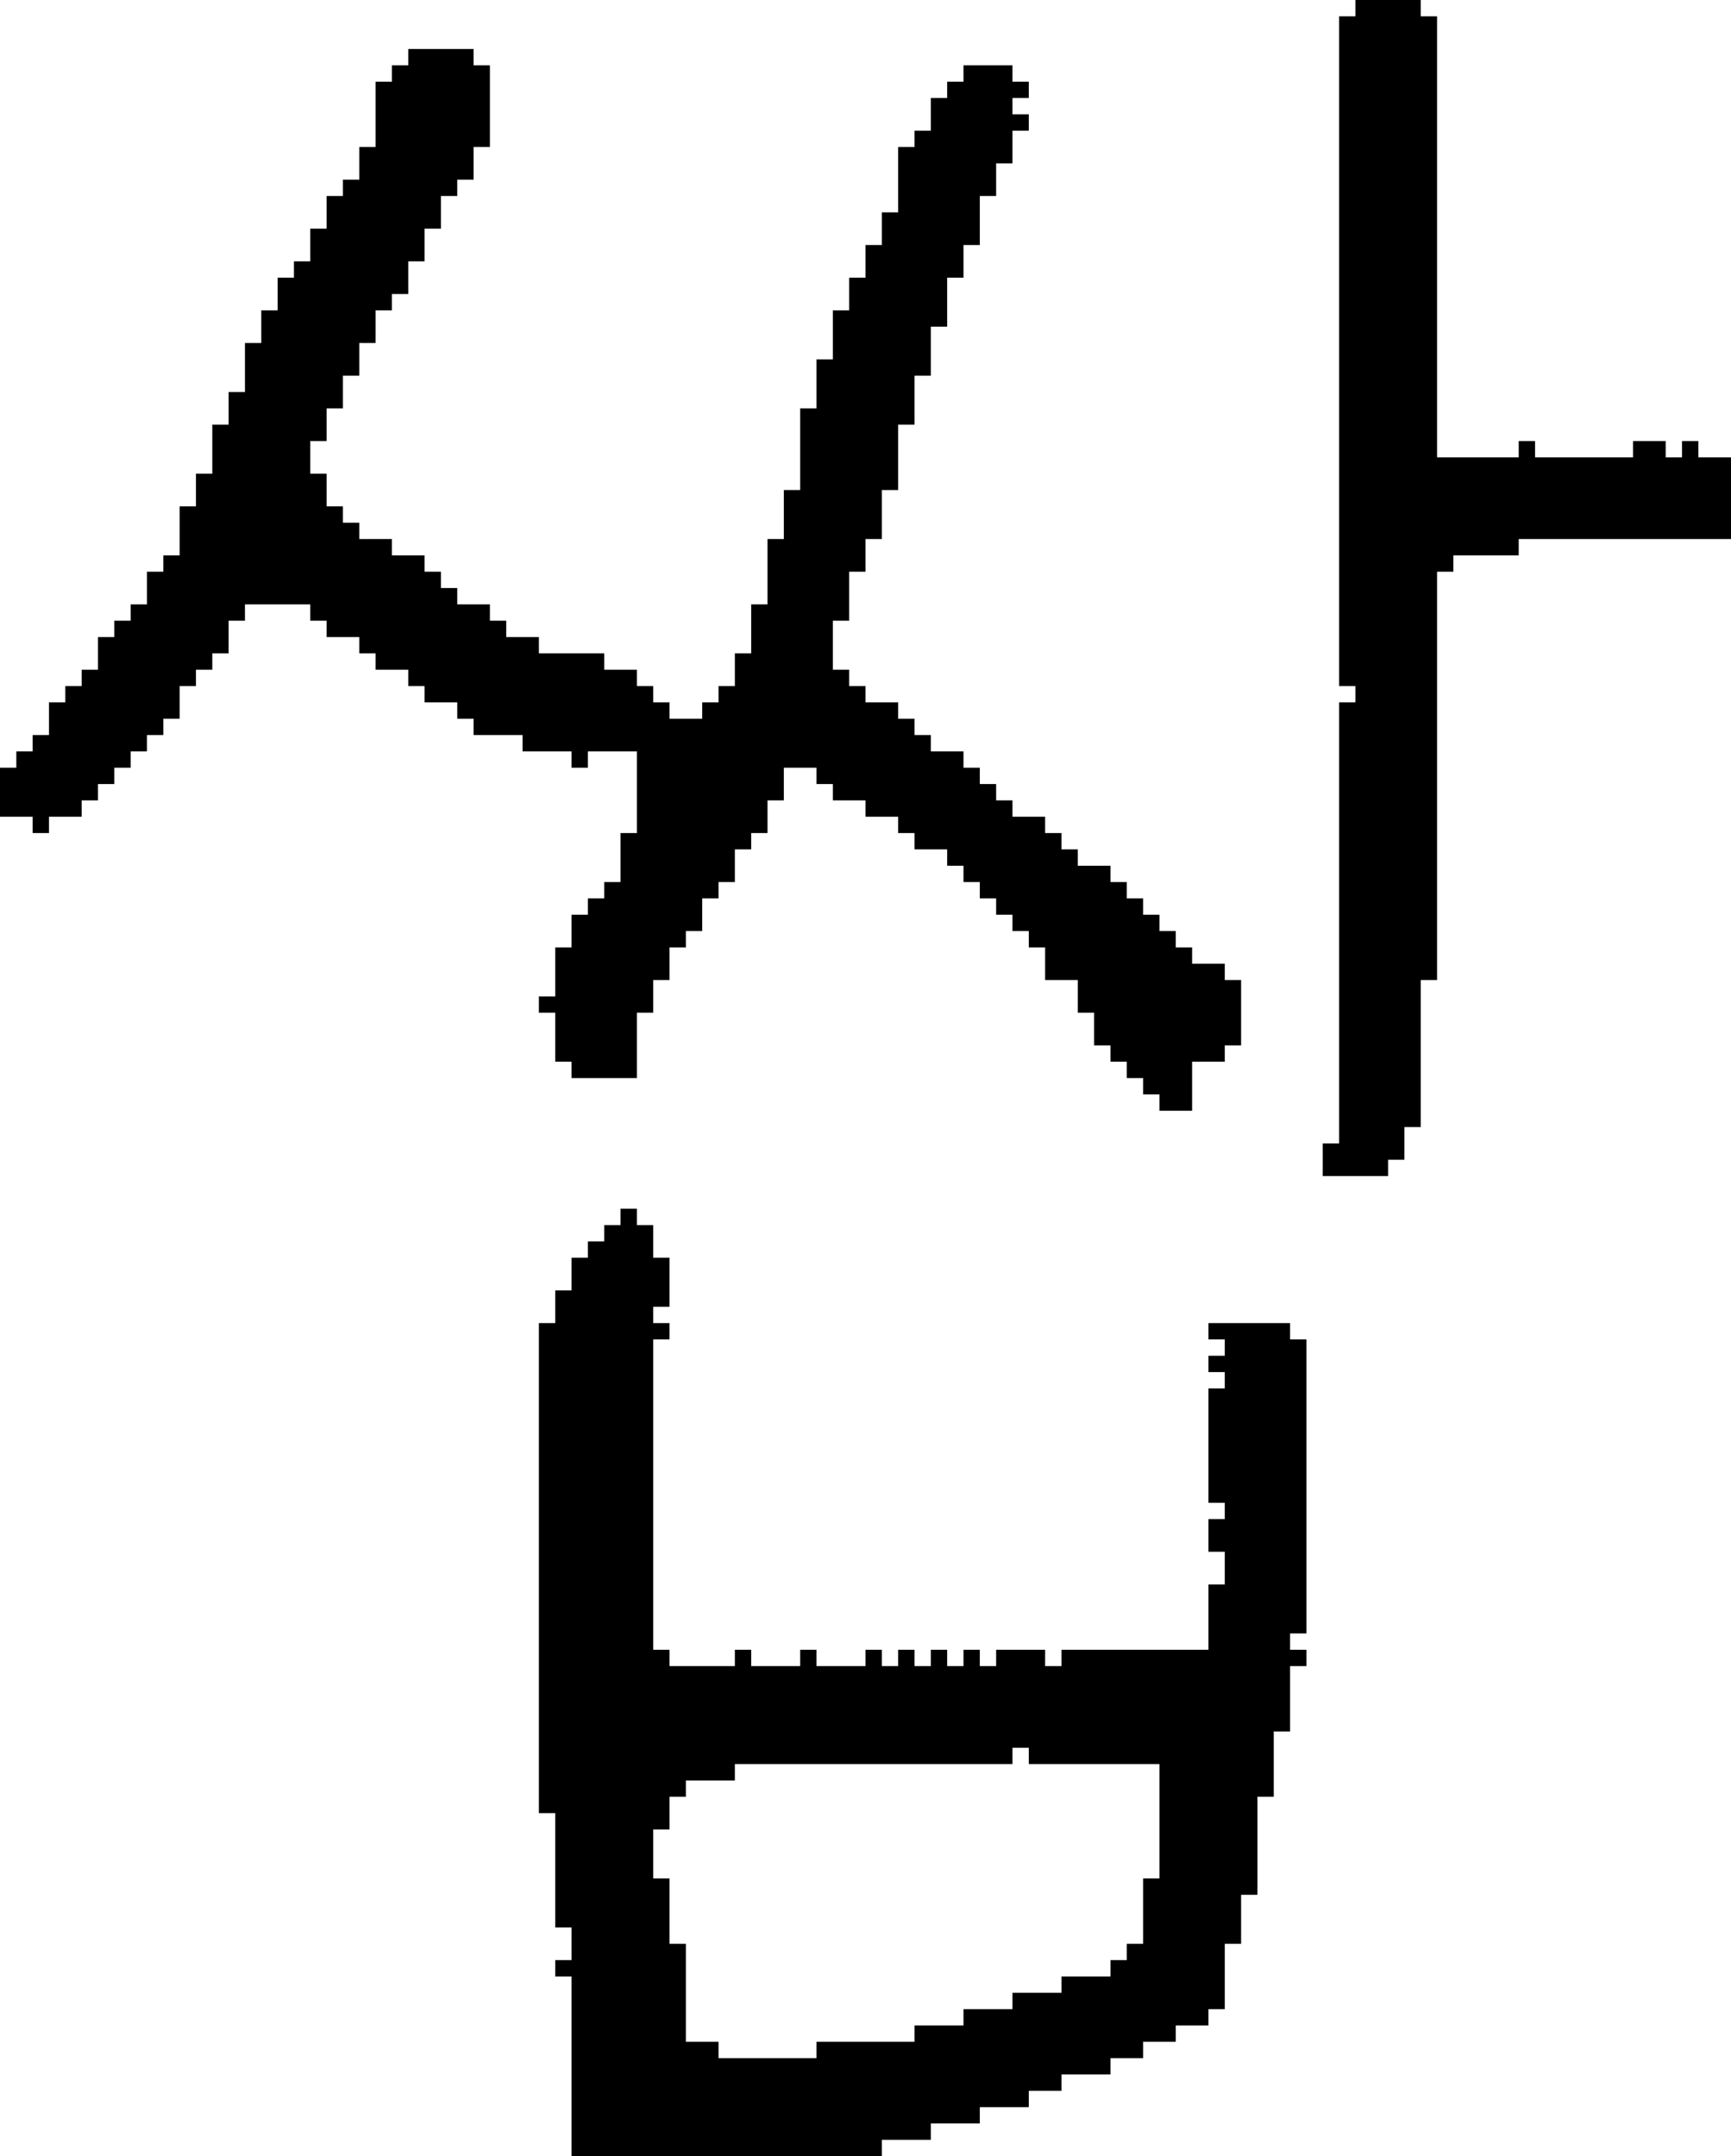 <?xml version="1.0" encoding="UTF-8" standalone="no"?>
<!DOCTYPE svg PUBLIC "-//W3C//DTD SVG 1.1//EN" 
  "http://www.w3.org/Graphics/SVG/1.1/DTD/svg11.dtd">
<svg width="106" height="132"
     xmlns="http://www.w3.org/2000/svg" version="1.1">
 <path d="  M 24,4  L 24,5  L 23,5  L 23,9  L 22,9  L 22,11  L 21,11  L 21,12  L 20,12  L 20,14  L 19,14  L 19,16  L 18,16  L 18,17  L 17,17  L 17,19  L 16,19  L 16,21  L 15,21  L 15,24  L 14,24  L 14,26  L 13,26  L 13,29  L 12,29  L 12,31  L 11,31  L 11,34  L 10,34  L 10,35  L 9,35  L 9,37  L 8,37  L 8,38  L 7,38  L 7,39  L 6,39  L 6,41  L 5,41  L 5,42  L 4,42  L 4,43  L 3,43  L 3,45  L 2,45  L 2,46  L 1,46  L 1,47  L 0,47  L 0,50  L 2,50  L 2,51  L 3,51  L 3,50  L 5,50  L 5,49  L 6,49  L 6,48  L 7,48  L 7,47  L 8,47  L 8,46  L 9,46  L 9,45  L 10,45  L 10,44  L 11,44  L 11,42  L 12,42  L 12,41  L 13,41  L 13,40  L 14,40  L 14,38  L 15,38  L 15,37  L 19,37  L 19,38  L 20,38  L 20,39  L 22,39  L 22,40  L 23,40  L 23,41  L 25,41  L 25,42  L 26,42  L 26,43  L 28,43  L 28,44  L 29,44  L 29,45  L 32,45  L 32,46  L 35,46  L 35,47  L 36,47  L 36,46  L 39,46  L 39,51  L 38,51  L 38,54  L 37,54  L 37,55  L 36,55  L 36,56  L 35,56  L 35,58  L 34,58  L 34,61  L 33,61  L 33,62  L 34,62  L 34,65  L 35,65  L 35,66  L 39,66  L 39,62  L 40,62  L 40,60  L 41,60  L 41,58  L 42,58  L 42,57  L 43,57  L 43,55  L 44,55  L 44,54  L 45,54  L 45,52  L 46,52  L 46,51  L 47,51  L 47,49  L 48,49  L 48,47  L 50,47  L 50,48  L 51,48  L 51,49  L 53,49  L 53,50  L 55,50  L 55,51  L 56,51  L 56,52  L 58,52  L 58,53  L 59,53  L 59,54  L 60,54  L 60,55  L 61,55  L 61,56  L 62,56  L 62,57  L 63,57  L 63,58  L 64,58  L 64,60  L 66,60  L 66,62  L 67,62  L 67,64  L 68,64  L 68,65  L 69,65  L 69,66  L 70,66  L 70,67  L 71,67  L 71,68  L 73,68  L 73,65  L 75,65  L 75,64  L 76,64  L 76,60  L 75,60  L 75,59  L 73,59  L 73,58  L 72,58  L 72,57  L 71,57  L 71,56  L 70,56  L 70,55  L 69,55  L 69,54  L 68,54  L 68,53  L 66,53  L 66,52  L 65,52  L 65,51  L 64,51  L 64,50  L 62,50  L 62,49  L 61,49  L 61,48  L 60,48  L 60,47  L 59,47  L 59,46  L 57,46  L 57,45  L 56,45  L 56,44  L 55,44  L 55,43  L 53,43  L 53,42  L 52,42  L 52,41  L 51,41  L 51,38  L 52,38  L 52,35  L 53,35  L 53,33  L 54,33  L 54,30  L 55,30  L 55,26  L 56,26  L 56,23  L 57,23  L 57,20  L 58,20  L 58,17  L 59,17  L 59,15  L 60,15  L 60,12  L 61,12  L 61,10  L 62,10  L 62,8  L 63,8  L 63,7  L 62,7  L 62,6  L 63,6  L 63,5  L 62,5  L 62,4  L 59,4  L 59,5  L 58,5  L 58,6  L 57,6  L 57,8  L 56,8  L 56,9  L 55,9  L 55,13  L 54,13  L 54,15  L 53,15  L 53,17  L 52,17  L 52,19  L 51,19  L 51,22  L 50,22  L 50,25  L 49,25  L 49,30  L 48,30  L 48,33  L 47,33  L 47,37  L 46,37  L 46,40  L 45,40  L 45,42  L 44,42  L 44,43  L 43,43  L 43,44  L 41,44  L 41,43  L 40,43  L 40,42  L 39,42  L 39,41  L 37,41  L 37,40  L 33,40  L 33,39  L 31,39  L 31,38  L 30,38  L 30,37  L 28,37  L 28,36  L 27,36  L 27,35  L 26,35  L 26,34  L 24,34  L 24,33  L 22,33  L 22,32  L 21,32  L 21,31  L 20,31  L 20,29  L 19,29  L 19,27  L 20,27  L 20,25  L 21,25  L 21,23  L 22,23  L 22,21  L 23,21  L 23,19  L 24,19  L 24,18  L 25,18  L 25,16  L 26,16  L 26,14  L 27,14  L 27,12  L 28,12  L 28,11  L 29,11  L 29,9  L 30,9  L 30,4  L 29,4  L 29,3  L 25,3  L 25,4  Z  " style="fill:rgb(0, 0, 0); fill-opacity:1.000; stroke:none;" />
 <path d="  M 35,120  L 34,120  L 34,121  L 35,121  L 35,132  L 54,132  L 54,131  L 57,131  L 57,130  L 60,130  L 60,129  L 63,129  L 63,128  L 65,128  L 65,127  L 68,127  L 68,126  L 70,126  L 70,125  L 72,125  L 72,124  L 74,124  L 74,123  L 75,123  L 75,119  L 76,119  L 76,116  L 77,116  L 77,110  L 78,110  L 78,106  L 79,106  L 79,102  L 80,102  L 80,101  L 79,101  L 79,100  L 80,100  L 80,82  L 79,82  L 79,81  L 74,81  L 74,82  L 75,82  L 75,83  L 74,83  L 74,84  L 75,84  L 75,85  L 74,85  L 74,92  L 75,92  L 75,93  L 74,93  L 74,95  L 75,95  L 75,97  L 74,97  L 74,101  L 65,101  L 65,102  L 64,102  L 64,101  L 61,101  L 61,102  L 60,102  L 60,101  L 59,101  L 59,102  L 58,102  L 58,101  L 57,101  L 57,102  L 56,102  L 56,101  L 55,101  L 55,102  L 54,102  L 54,101  L 53,101  L 53,102  L 50,102  L 50,101  L 49,101  L 49,102  L 46,102  L 46,101  L 45,101  L 45,102  L 41,102  L 41,101  L 40,101  L 40,82  L 41,82  L 41,81  L 40,81  L 40,80  L 41,80  L 41,77  L 40,77  L 40,75  L 39,75  L 39,74  L 38,74  L 38,75  L 37,75  L 37,76  L 36,76  L 36,77  L 35,77  L 35,79  L 34,79  L 34,81  L 33,81  L 33,111  L 34,111  L 34,118  L 35,118  Z  M 71,115  L 70,115  L 70,119  L 69,119  L 69,120  L 68,120  L 68,121  L 65,121  L 65,122  L 62,122  L 62,123  L 59,123  L 59,124  L 56,124  L 56,125  L 50,125  L 50,126  L 44,126  L 44,125  L 42,125  L 42,119  L 41,119  L 41,115  L 40,115  L 40,112  L 41,112  L 41,110  L 42,110  L 42,109  L 45,109  L 45,108  L 62,108  L 62,107  L 63,107  L 63,108  L 71,108  Z  " style="fill:rgb(0, 0, 0); fill-opacity:1.000; stroke:none;" />
 <path d="  M 88,1  L 87,1  L 87,0  L 83,0  L 83,1  L 82,1  L 82,42  L 83,42  L 83,43  L 82,43  L 82,70  L 81,70  L 81,72  L 85,72  L 85,71  L 86,71  L 86,69  L 87,69  L 87,60  L 88,60  L 88,35  L 89,35  L 89,34  L 93,34  L 93,33  L 106,33  L 106,28  L 104,28  L 104,27  L 103,27  L 103,28  L 102,28  L 102,27  L 100,27  L 100,28  L 94,28  L 94,27  L 93,27  L 93,28  L 88,28  Z  " style="fill:rgb(0, 0, 0); fill-opacity:1.000; stroke:none;" />
</svg>
